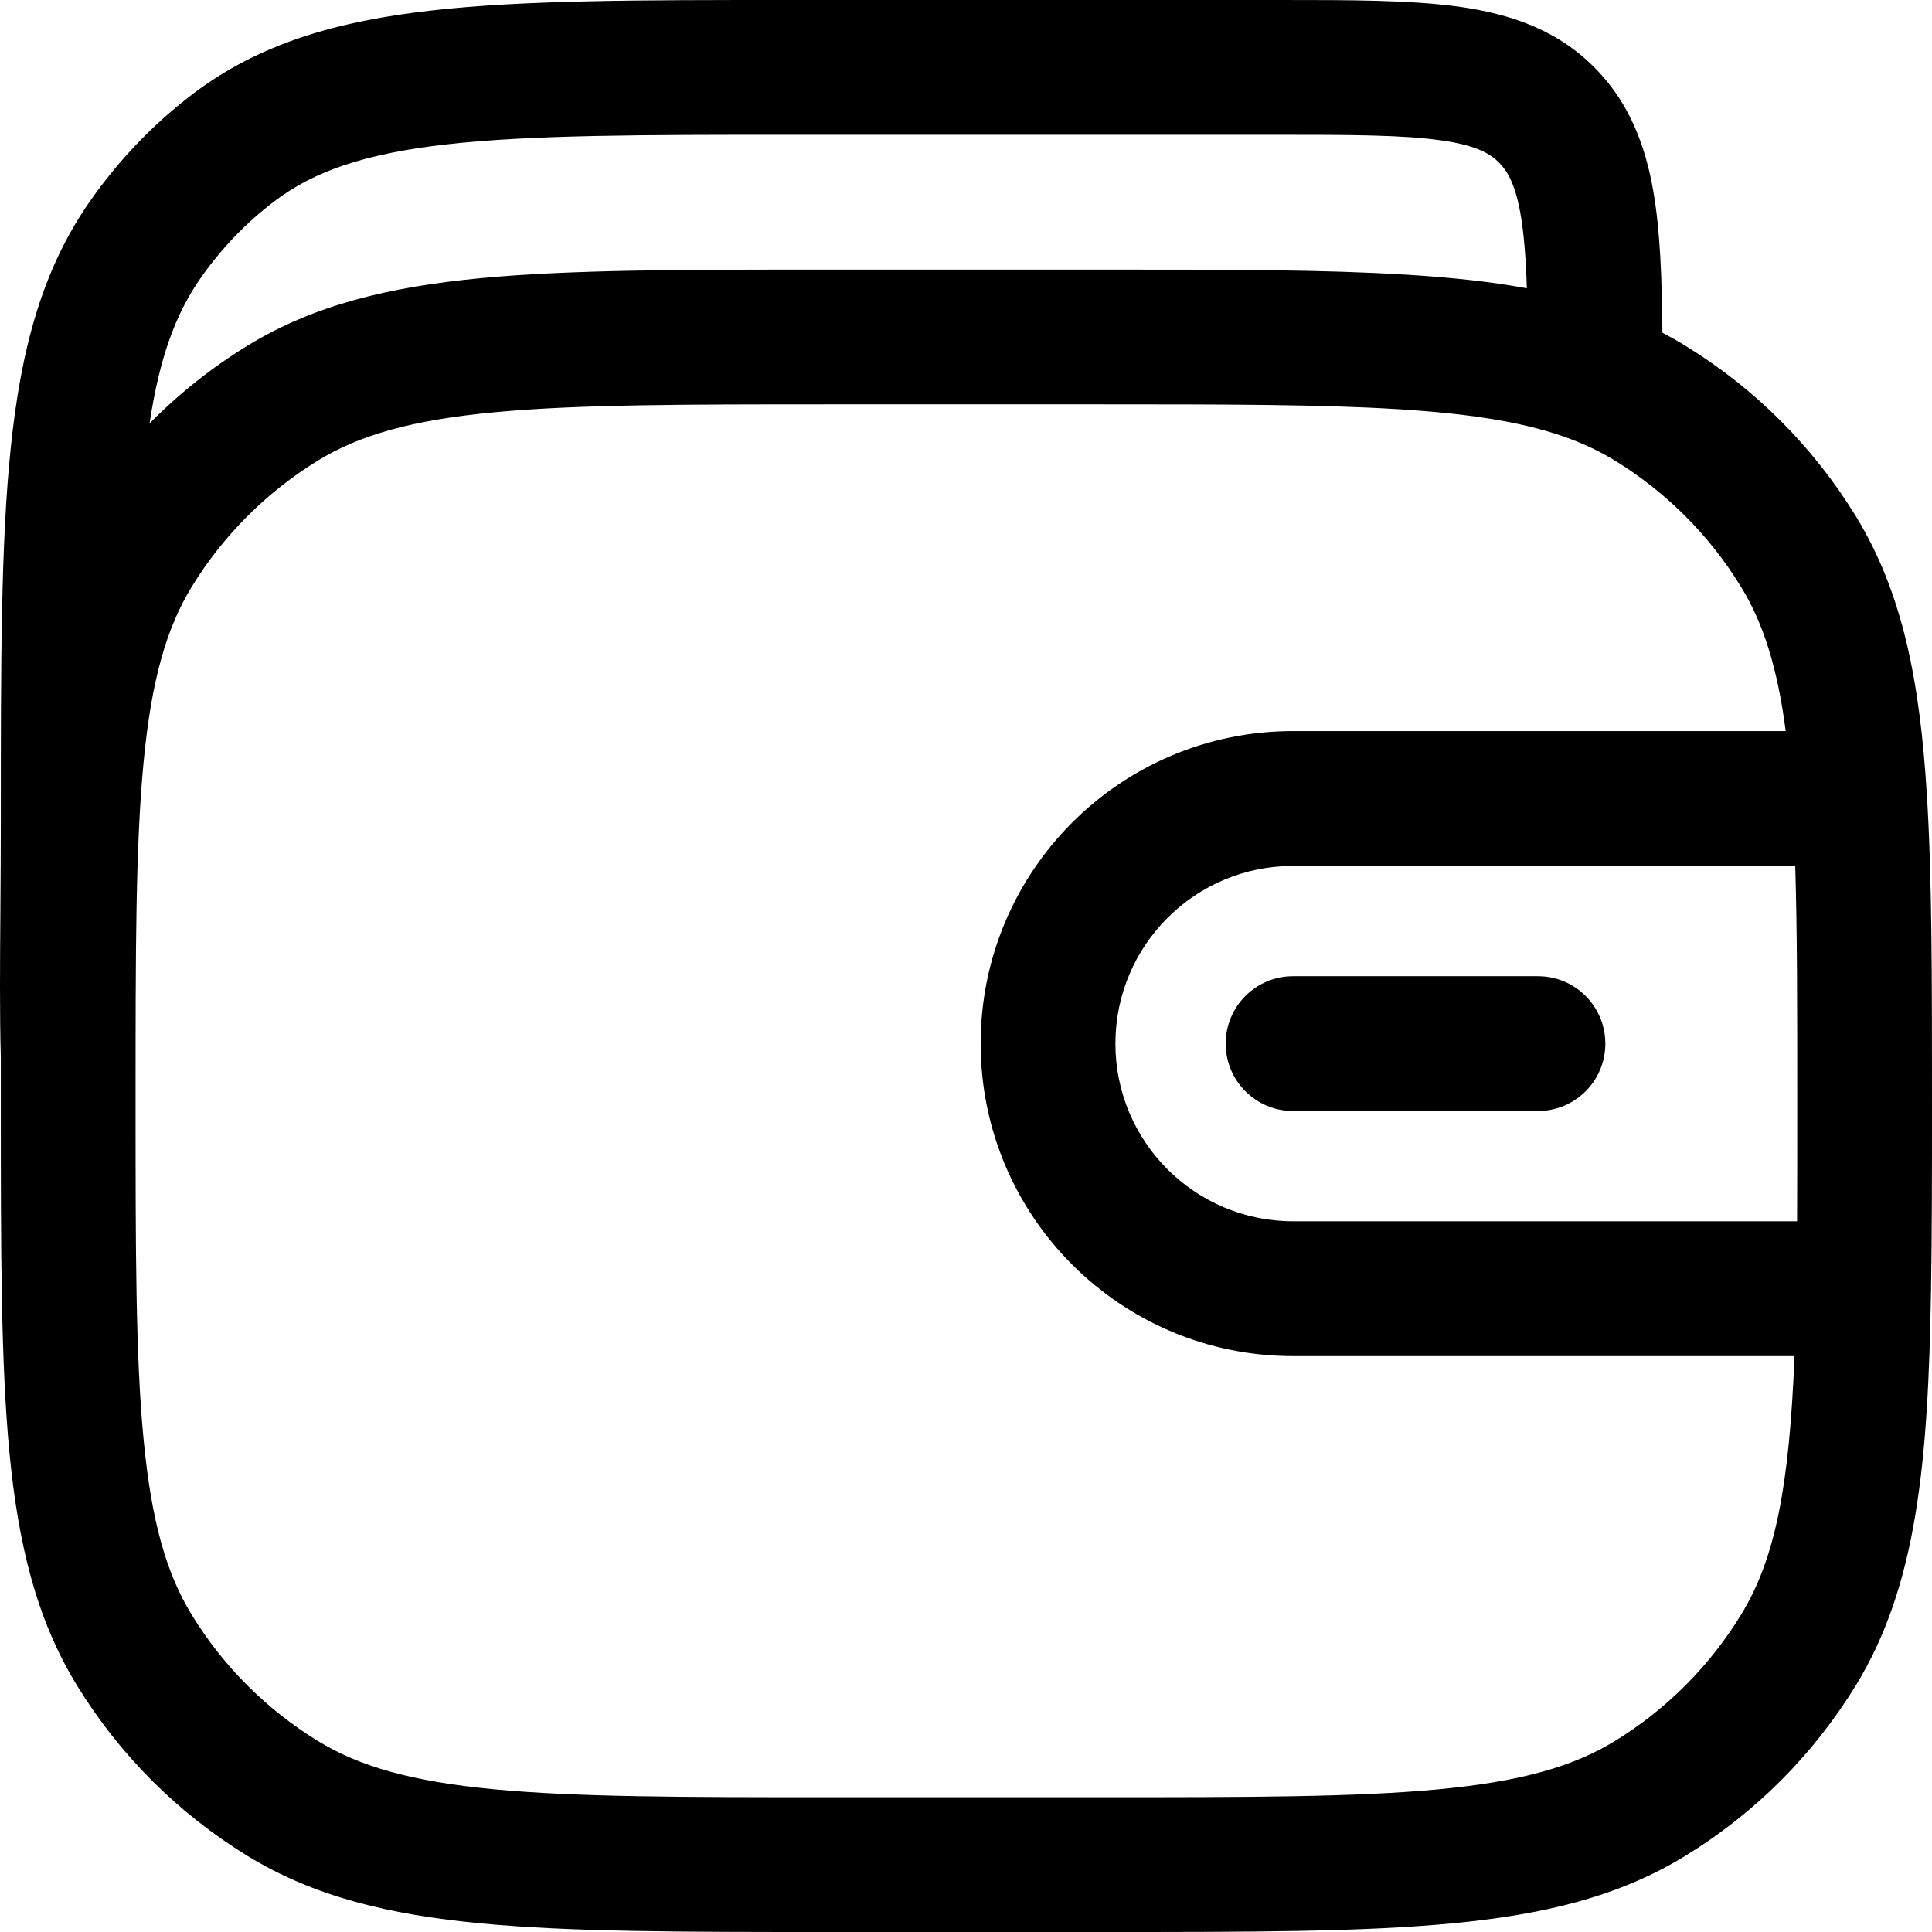 <svg width="24" height="24" viewBox="0 0 24 24" fill="none" xmlns="http://www.w3.org/2000/svg">
<g id="Wallet">
<g id="Vector">
<path d="M16.062 12.127C15.6 12.127 15.226 12.502 15.226 12.964C15.226 13.427 15.6 13.801 16.062 13.801H19.106C19.568 13.801 19.942 13.427 19.942 12.964C19.942 12.502 19.568 12.127 19.106 12.127H16.062Z" fill="black"/>
<path fill-rule="evenodd" clip-rule="evenodd" d="M20.538 2.375C20.624 2.87 20.645 3.459 20.651 4.133C20.748 4.184 20.843 4.237 20.936 4.295C21.8 4.824 22.526 5.55 23.055 6.414C23.637 7.365 23.849 8.467 23.936 9.867C24 10.886 24 12.126 24 13.648V13.68C24 14.553 24 15.33 23.988 16.022C23.953 18.174 23.813 19.696 23.055 20.935C22.526 21.799 21.8 22.525 20.936 23.054C20.112 23.56 19.177 23.785 18.035 23.893C16.914 24 15.512 24 13.723 24H10.287C8.498 24 7.096 24 5.975 23.893C4.833 23.785 3.898 23.56 3.073 23.054C2.21 22.525 1.484 21.799 0.955 20.935C0.45 20.11 0.225 19.175 0.116 18.032C0.01 16.911 0.01 15.508 0.01 13.718L0.01 13.132C-0.005 12.58 -0 11.963 0.005 11.298C0.007 10.948 0.01 10.584 0.01 10.209L0.01 10.161C0.01 8.249 0.01 6.749 0.134 5.559C0.26 4.344 0.522 3.354 1.114 2.505C1.471 1.992 1.905 1.539 2.399 1.164C3.223 0.54 4.187 0.262 5.363 0.13C6.51 -1.57855e-05 7.953 -6.66659e-06 9.78 4.84404e-06L15.882 1.65034e-06C16.773 -3.70744e-05 17.528 -6.98954e-05 18.13 0.084C18.773 0.175 19.363 0.375 19.836 0.868C20.246 1.295 20.44 1.811 20.538 2.375ZM15.823 1.674C16.789 1.674 17.426 1.676 17.898 1.743C18.342 1.805 18.515 1.909 18.628 2.027C18.732 2.135 18.826 2.299 18.889 2.662C18.931 2.905 18.955 3.202 18.967 3.581C18.506 3.497 18.009 3.445 17.468 3.412C16.452 3.349 15.218 3.349 13.704 3.349H10.287C8.498 3.349 7.096 3.349 5.975 3.455C4.833 3.564 3.898 3.789 3.073 4.295C2.629 4.567 2.221 4.892 1.858 5.26C1.98 4.449 2.181 3.901 2.487 3.462C2.745 3.091 3.057 2.766 3.41 2.499C3.898 2.129 4.526 1.909 5.551 1.793C6.593 1.676 7.941 1.674 9.832 1.674H15.823ZM3.948 5.722C4.465 5.405 5.114 5.219 6.134 5.122C7.166 5.024 8.489 5.023 10.331 5.023H13.679C15.224 5.023 16.407 5.024 17.365 5.083C18.322 5.142 18.991 5.257 19.518 5.457C19.716 5.532 19.895 5.62 20.062 5.722C20.7 6.114 21.236 6.65 21.627 7.289C21.903 7.738 22.078 8.284 22.183 9.082H16.062C13.919 9.082 12.182 10.82 12.182 12.964C12.182 15.108 13.919 16.846 16.062 16.846H22.292C22.227 18.476 22.05 19.371 21.627 20.06C21.236 20.699 20.7 21.235 20.062 21.627C19.545 21.944 18.896 22.13 17.876 22.227C16.844 22.325 15.521 22.326 13.679 22.326H10.331C8.489 22.326 7.166 22.325 6.134 22.227C5.114 22.13 4.465 21.944 3.948 21.627C3.31 21.235 2.773 20.699 2.382 20.06C2.065 19.543 1.88 18.894 1.783 17.874C1.684 16.841 1.684 15.518 1.684 13.674C1.684 11.831 1.684 10.508 1.783 9.475C1.88 8.455 2.065 7.806 2.382 7.289C2.773 6.65 3.31 6.114 3.948 5.722ZM13.856 12.964C13.856 11.745 14.844 10.757 16.062 10.757H22.301C22.326 11.565 22.326 12.518 22.326 13.674C22.326 14.215 22.326 14.711 22.324 15.171H16.062C14.844 15.171 13.856 14.183 13.856 12.964Z" fill="black"/>
</g>
</g>
</svg>
